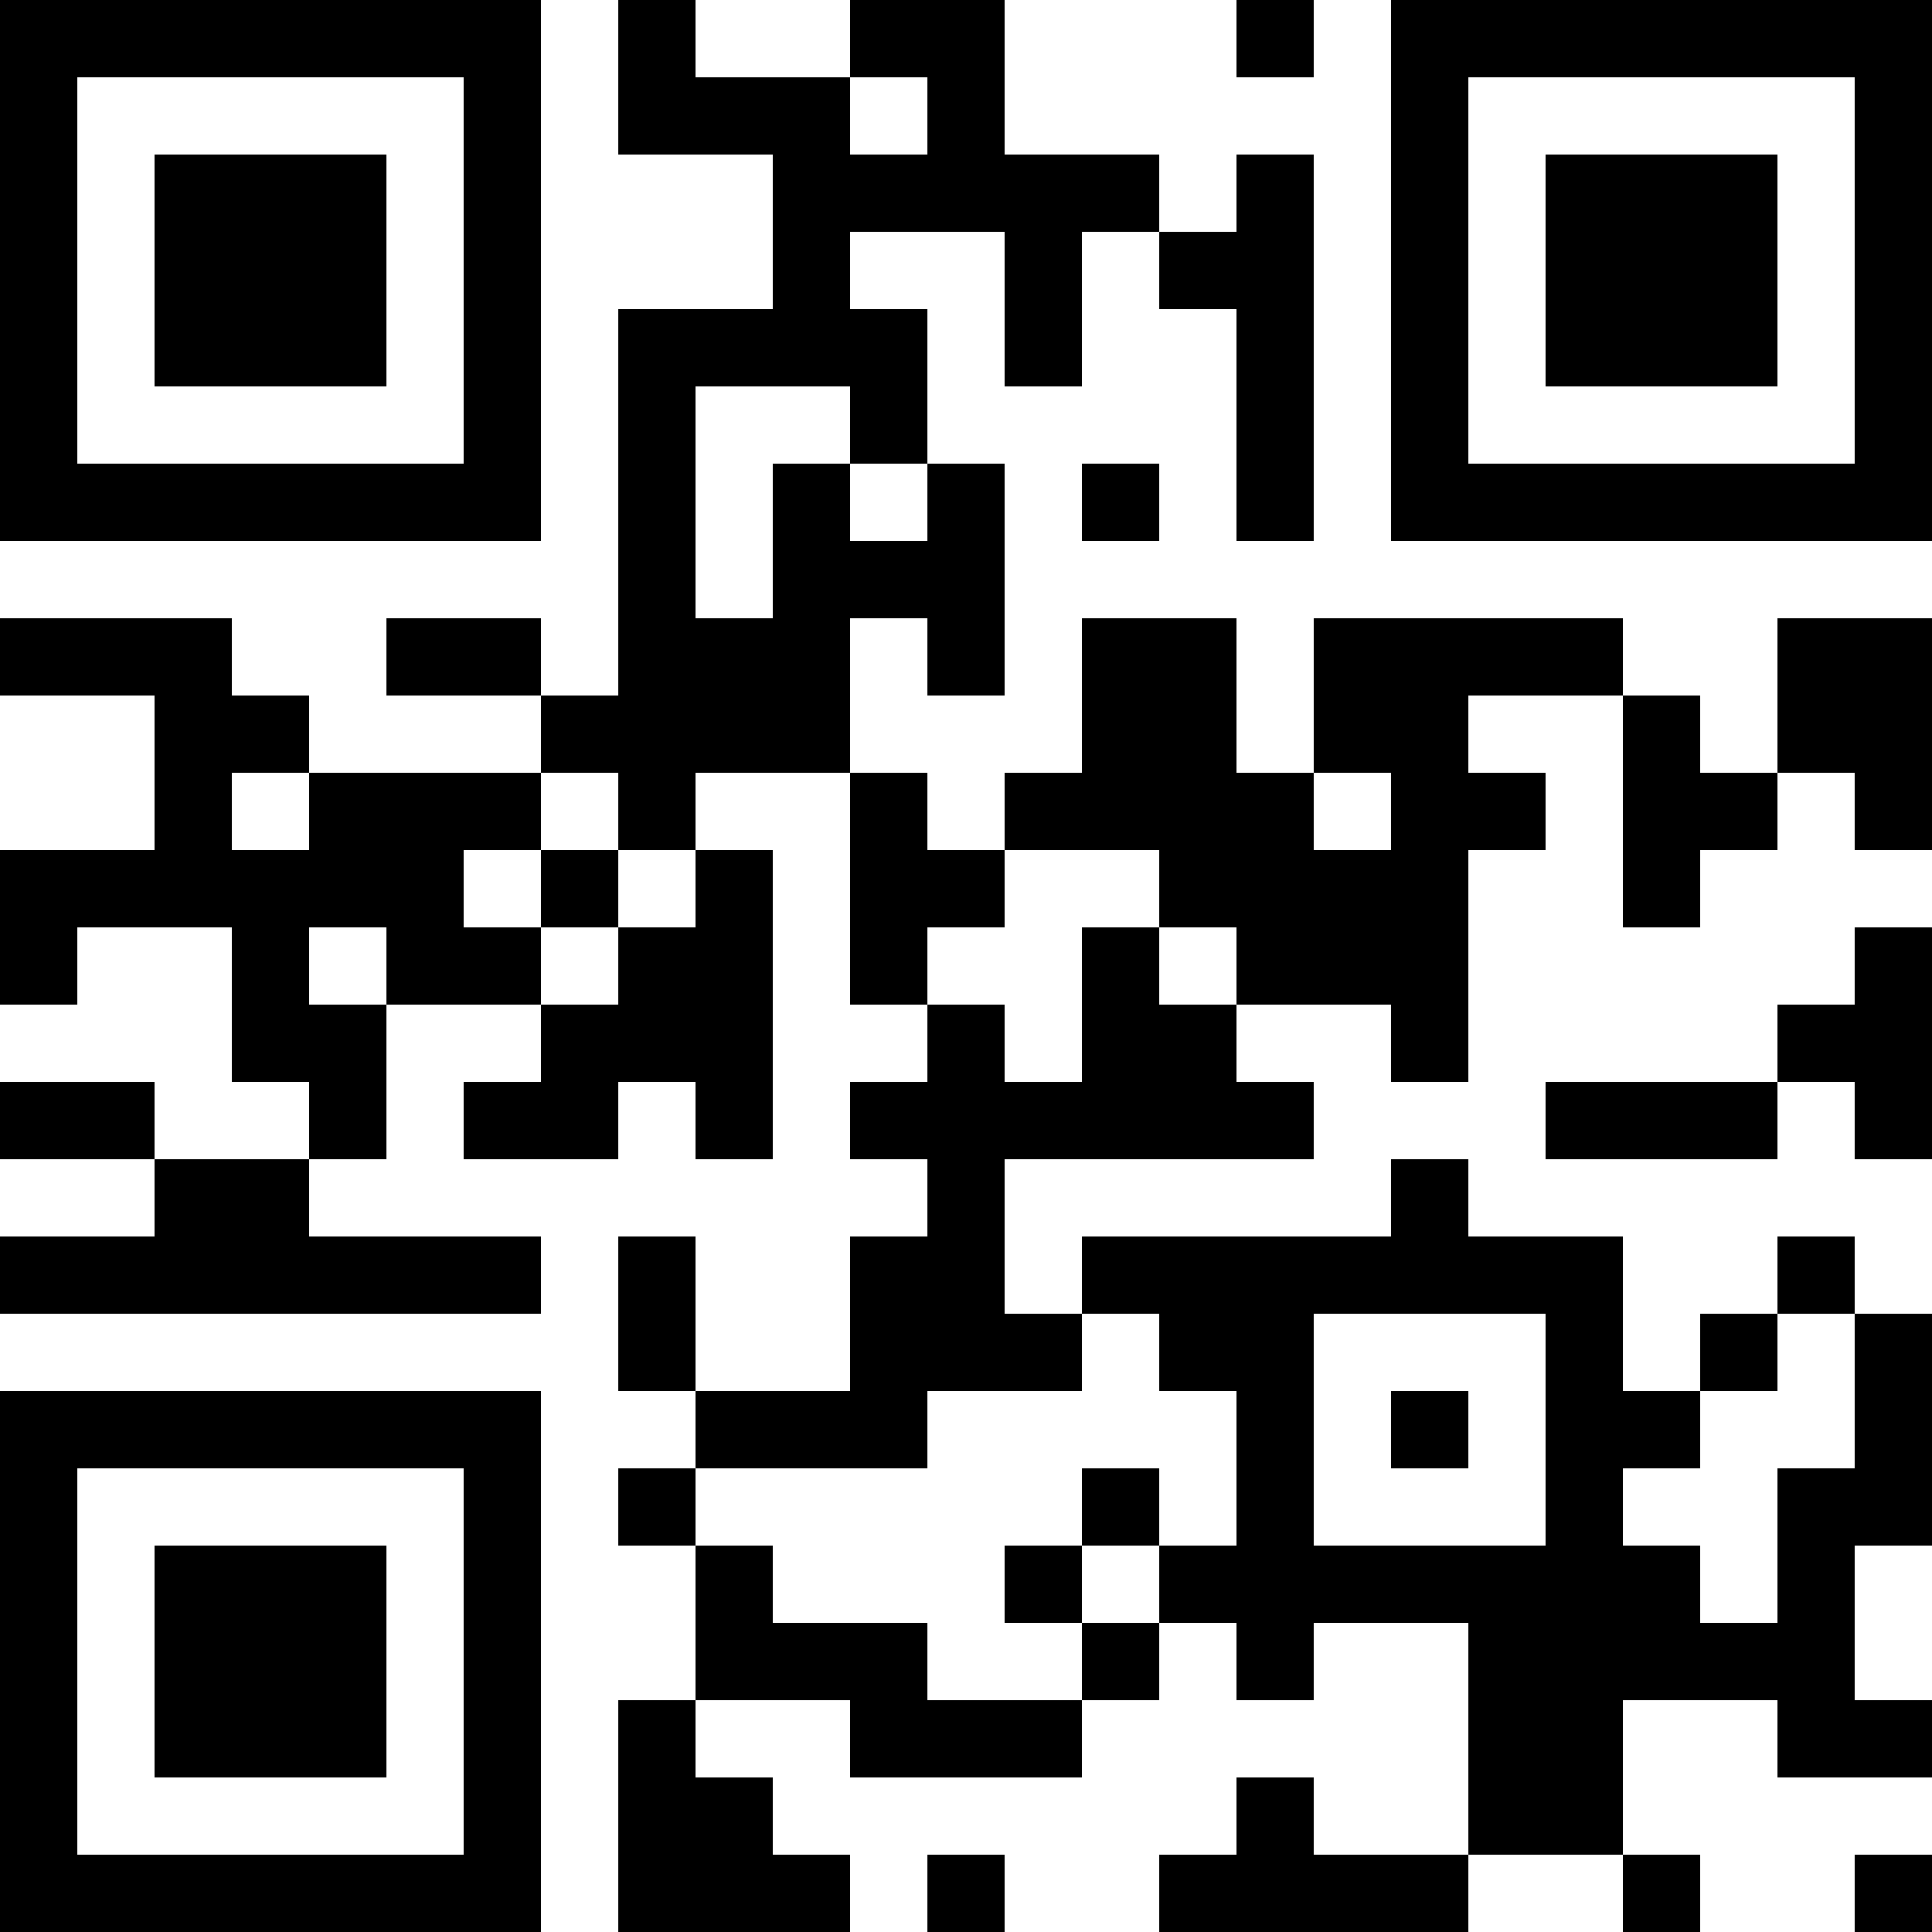 <?xml version="1.0" encoding="UTF-8"?>
<svg xmlns="http://www.w3.org/2000/svg" version="1.1" width="100" height="100" viewBox="0 0 100 100"><rect x="0" y="0" width="100" height="100" fill="#ffffff"/><g transform="scale(4)"><g transform="translate(0,0)"><path fill-rule="evenodd" d="M8 0L8 2L10 2L10 4L8 4L8 9L7 9L7 8L5 8L5 9L7 9L7 10L4 10L4 9L3 9L3 8L0 8L0 9L2 9L2 11L0 11L0 13L1 13L1 12L3 12L3 14L4 14L4 15L2 15L2 14L0 14L0 15L2 15L2 16L0 16L0 17L7 17L7 16L4 16L4 15L5 15L5 13L7 13L7 14L6 14L6 15L8 15L8 14L9 14L9 15L10 15L10 11L9 11L9 10L11 10L11 13L12 13L12 14L11 14L11 15L12 15L12 16L11 16L11 18L9 18L9 16L8 16L8 18L9 18L9 19L8 19L8 20L9 20L9 22L8 22L8 25L11 25L11 24L10 24L10 23L9 23L9 22L11 22L11 23L14 23L14 22L15 22L15 21L16 21L16 22L17 22L17 21L19 21L19 24L17 24L17 23L16 23L16 24L15 24L15 25L19 25L19 24L21 24L21 25L22 25L22 24L21 24L21 22L23 22L23 23L25 23L25 22L24 22L24 20L25 20L25 17L24 17L24 16L23 16L23 17L22 17L22 18L21 18L21 16L19 16L19 15L18 15L18 16L14 16L14 17L13 17L13 15L17 15L17 14L16 14L16 13L18 13L18 14L19 14L19 11L20 11L20 10L19 10L19 9L21 9L21 12L22 12L22 11L23 11L23 10L24 10L24 11L25 11L25 8L23 8L23 10L22 10L22 9L21 9L21 8L17 8L17 10L16 10L16 8L14 8L14 10L13 10L13 11L12 11L12 10L11 10L11 8L12 8L12 9L13 9L13 6L12 6L12 4L11 4L11 3L13 3L13 5L14 5L14 3L15 3L15 4L16 4L16 7L17 7L17 2L16 2L16 3L15 3L15 2L13 2L13 0L11 0L11 1L9 1L9 0ZM16 0L16 1L17 1L17 0ZM11 1L11 2L12 2L12 1ZM9 5L9 8L10 8L10 6L11 6L11 7L12 7L12 6L11 6L11 5ZM14 6L14 7L15 7L15 6ZM3 10L3 11L4 11L4 10ZM7 10L7 11L6 11L6 12L7 12L7 13L8 13L8 12L9 12L9 11L8 11L8 10ZM17 10L17 11L18 11L18 10ZM7 11L7 12L8 12L8 11ZM13 11L13 12L12 12L12 13L13 13L13 14L14 14L14 12L15 12L15 13L16 13L16 12L15 12L15 11ZM4 12L4 13L5 13L5 12ZM24 12L24 13L23 13L23 14L20 14L20 15L23 15L23 14L24 14L24 15L25 15L25 12ZM14 17L14 18L12 18L12 19L9 19L9 20L10 20L10 21L12 21L12 22L14 22L14 21L15 21L15 20L16 20L16 18L15 18L15 17ZM17 17L17 20L20 20L20 17ZM23 17L23 18L22 18L22 19L21 19L21 20L22 20L22 21L23 21L23 19L24 19L24 17ZM18 18L18 19L19 19L19 18ZM14 19L14 20L13 20L13 21L14 21L14 20L15 20L15 19ZM12 24L12 25L13 25L13 24ZM24 24L24 25L25 25L25 24ZM0 0L0 7L7 7L7 0ZM1 1L1 6L6 6L6 1ZM2 2L2 5L5 5L5 2ZM18 0L18 7L25 7L25 0ZM19 1L19 6L24 6L24 1ZM20 2L20 5L23 5L23 2ZM0 18L0 25L7 25L7 18ZM1 19L1 24L6 24L6 19ZM2 20L2 23L5 23L5 20Z" fill="#000000"/></g></g></svg>
